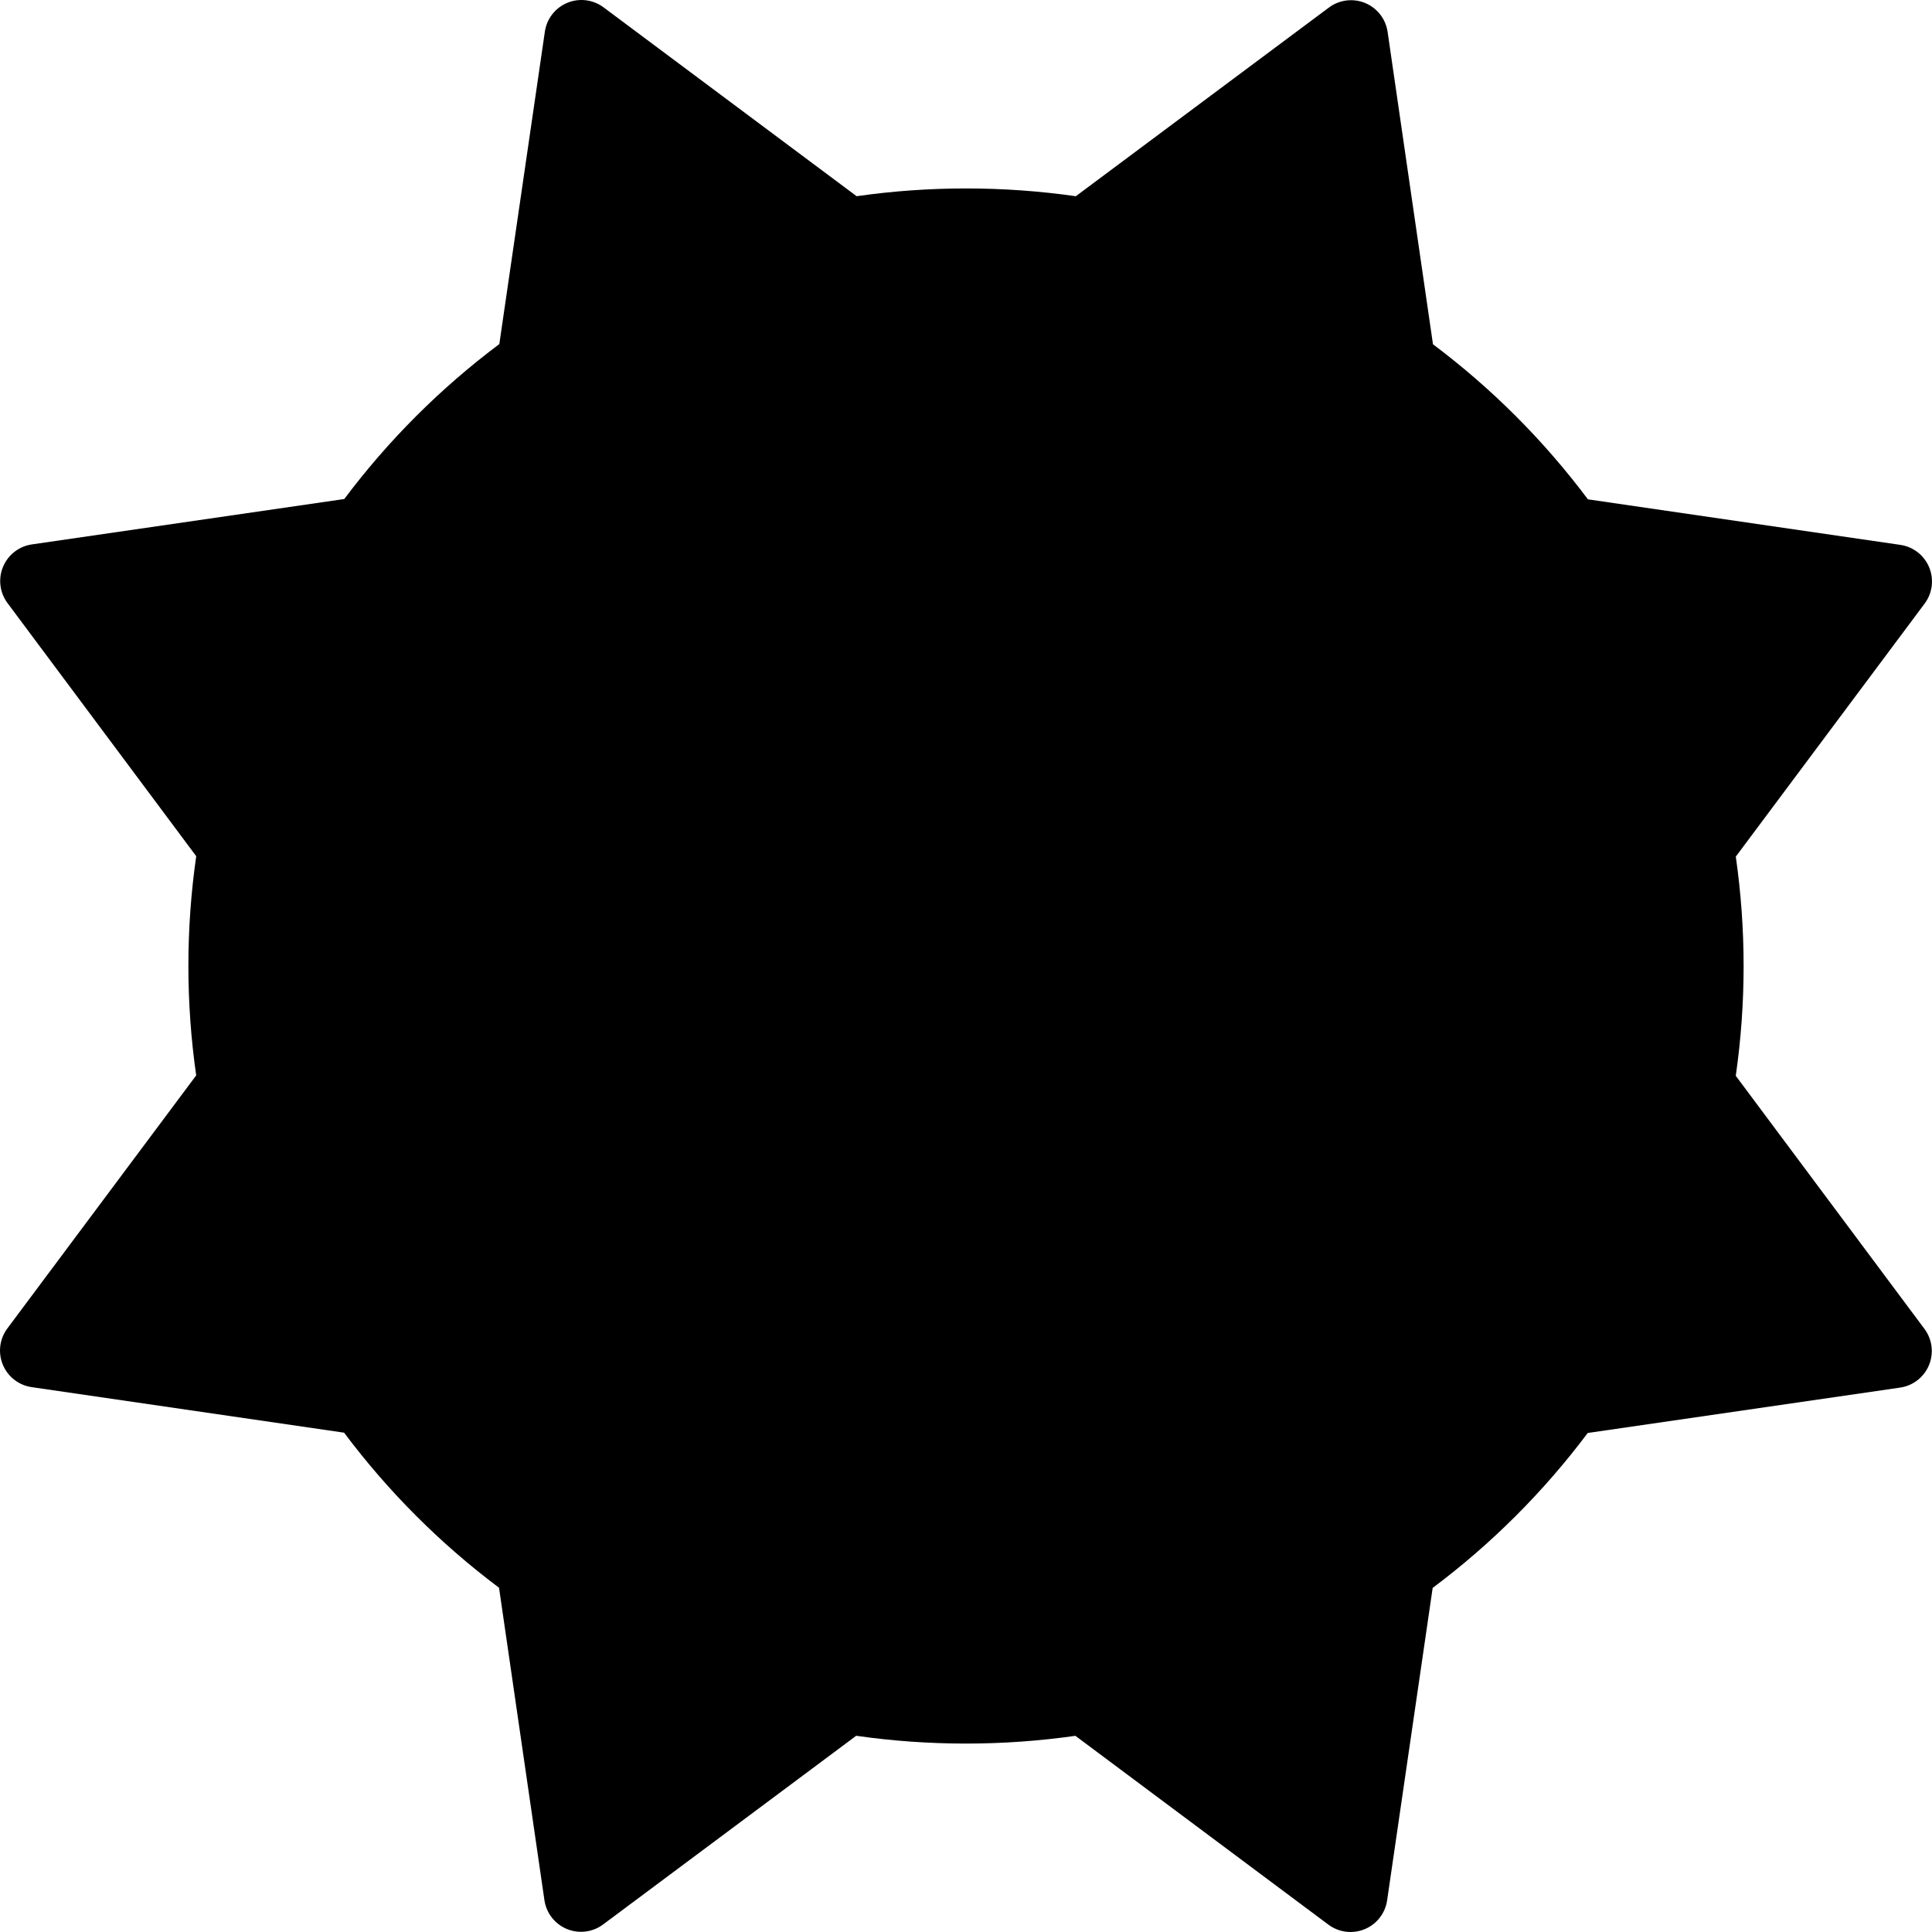 <?xml version="1.0" encoding="iso-8859-1"?>
<!-- Generator: Adobe Illustrator 16.0.0, SVG Export Plug-In . SVG Version: 6.00 Build 0)  -->
<!DOCTYPE svg PUBLIC "-//W3C//DTD SVG 1.1//EN" "http://www.w3.org/Graphics/SVG/1.1/DTD/svg11.dtd">
<svg version="1.1" id="Capa_1" xmlns="http://www.w3.org/2000/svg" xmlns:xlink="http://www.w3.org/1999/xlink" x="0px" y="0px"
	 width="559.686px" height="559.686px" viewBox="0 0 559.686 559.686" style="enable-background:new 0 0 559.686 559.686;"
	 xml:space="preserve">
<g>
	<g>
		<path d="M0.818,395.34c1.444,3.485,4.614,5.957,8.351,6.502l90.512,13.194c12.785,17.069,27.852,32.146,44.884,44.918
			l13.149,90.506c0.542,3.733,3.011,6.906,6.496,8.354c3.492,1.444,7.479,0.946,10.502-1.307l73.321-54.664
			c20.988,3.006,42.464,3.012,63.498,0.01l73.306,54.707c1.878,1.401,4.134,2.126,6.407,2.126c1.383,0,2.775-0.266,4.094-0.813
			c3.489-1.444,5.958-4.614,6.503-8.351l13.194-90.512c17.066-12.782,32.146-27.85,44.918-44.885l90.506-13.148
			c3.733-0.545,6.906-3.011,8.354-6.499c1.444-3.489,0.949-7.476-1.307-10.502l-54.664-73.321c3.026-21.074,3.03-42.394,0.01-63.501
			l54.707-73.302c2.255-3.023,2.754-7.014,1.312-10.502s-4.614-5.958-8.351-6.502l-90.509-13.195
			c-12.785-17.068-27.855-32.148-44.885-44.917L401.978,9.229c-0.542-3.733-3.011-6.906-6.496-8.354
			c-3.488-1.444-7.479-0.946-10.502,1.307l-73.324,54.664c-20.991-3.005-42.463-3.008-63.498-0.009L174.847,2.129
			c-3.023-2.258-7.017-2.76-10.502-1.313c-3.488,1.444-5.958,4.615-6.502,8.351L144.65,99.679
			c-17.068,12.785-32.145,27.852-44.917,44.884L9.227,157.712c-3.733,0.545-6.906,3.011-8.354,6.5
			c-1.444,3.488-0.949,7.476,1.307,10.502l54.664,73.321c-3.023,21.071-3.026,42.387-0.009,63.499L2.131,384.838
			C-0.127,387.861-0.626,391.851,0.818,395.34z"/>
	</g>
</g>
<g>
</g>
<g>
</g>
<g>
</g>
<g>
</g>
<g>
</g>
<g>
</g>
<g>
</g>
<g>
</g>
<g>
</g>
<g>
</g>
<g>
</g>
<g>
</g>
<g>
</g>
<g>
</g>
<g>
</g>
</svg>
